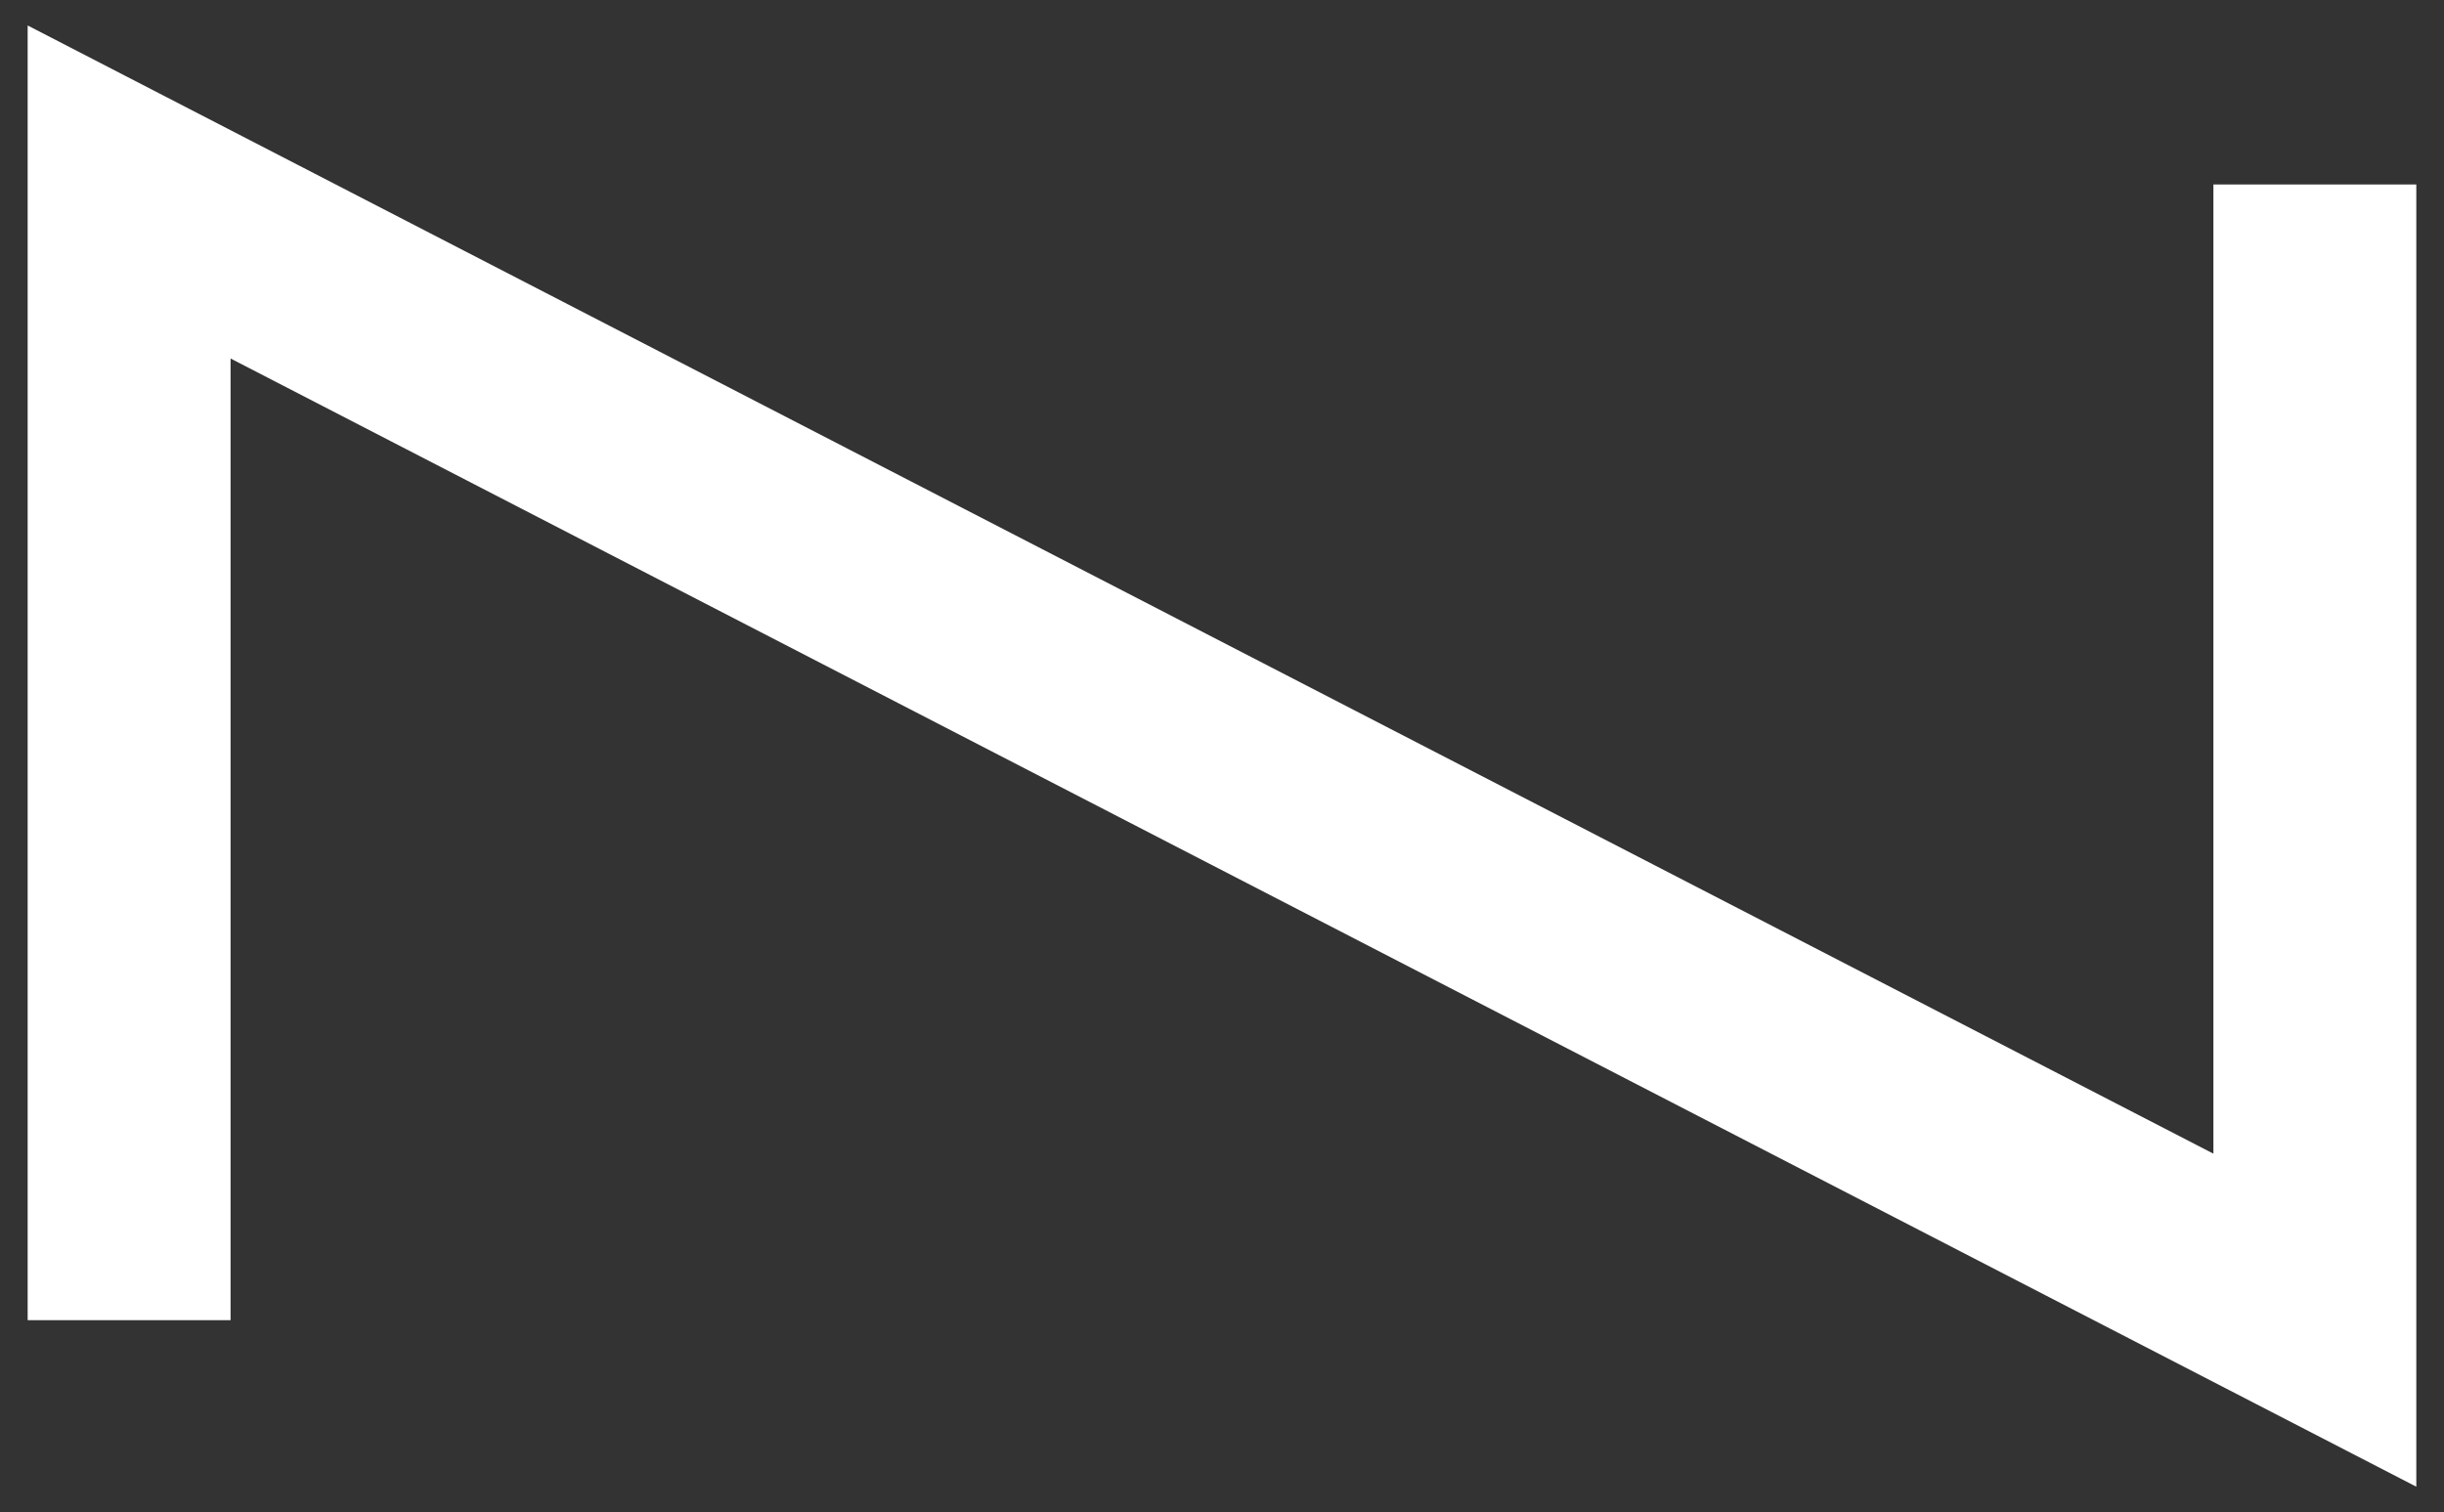 <?xml version="1.0" encoding="UTF-8" standalone="no"?>
<!-- Created with Inkscape (http://www.inkscape.org/) -->

<svg
   width="265"
   height="164"
   viewBox="0 0 70.115 43.392"
   version="1.1"
   id="svg1"
   inkscape:version="1.3.2 (091e20e, 2023-11-25, custom)"
   sodipodi:docname="sawtooth.svg"
   xmlns:inkscape="http://www.inkscape.org/namespaces/inkscape"
   xmlns:sodipodi="http://sodipodi.sourceforge.net/DTD/sodipodi-0.dtd"
   xmlns="http://www.w3.org/2000/svg"
   xmlns:svg="http://www.w3.org/2000/svg">
  <rect x="0" y="0" width="70.115" height="43.392" fill="#333333" stroke="none"/>
  <sodipodi:namedview
     id="namedview1"
     pagecolor="#505050"
     bordercolor="#ffffff"
     borderopacity="1"
     inkscape:showpageshadow="0"
     inkscape:pageopacity="0"
     inkscape:pagecheckerboard="1"
     inkscape:deskcolor="#d1d1d1"
     inkscape:document-units="mm"
     inkscape:zoom="1.7888899"
     inkscape:cx="128.85086"
     inkscape:cy="143.38501"
     inkscape:window-width="1274"
     inkscape:window-height="991"
     inkscape:window-x="0"
     inkscape:window-y="0"
     inkscape:window-maximized="0"
     inkscape:current-layer="layer4" />
  <defs
     id="defs1" />
  <g
     inkscape:groupmode="layer"
     id="layer4"
     inkscape:label="Layer 4"
     transform="translate(2.778,4.561)">
    <path
       style="fill:none;stroke:#ffffff;stroke-width:5.821;stroke-linecap:butt;stroke-linejoin:miter;stroke-dasharray:none;stroke-opacity:1"
       d="M 0.926,33.322 V 0.948 L 63.632,33.322 V 0.733"
       id="path6"
       sodipodi:nodetypes="cccc" />
  </g>
</svg>
